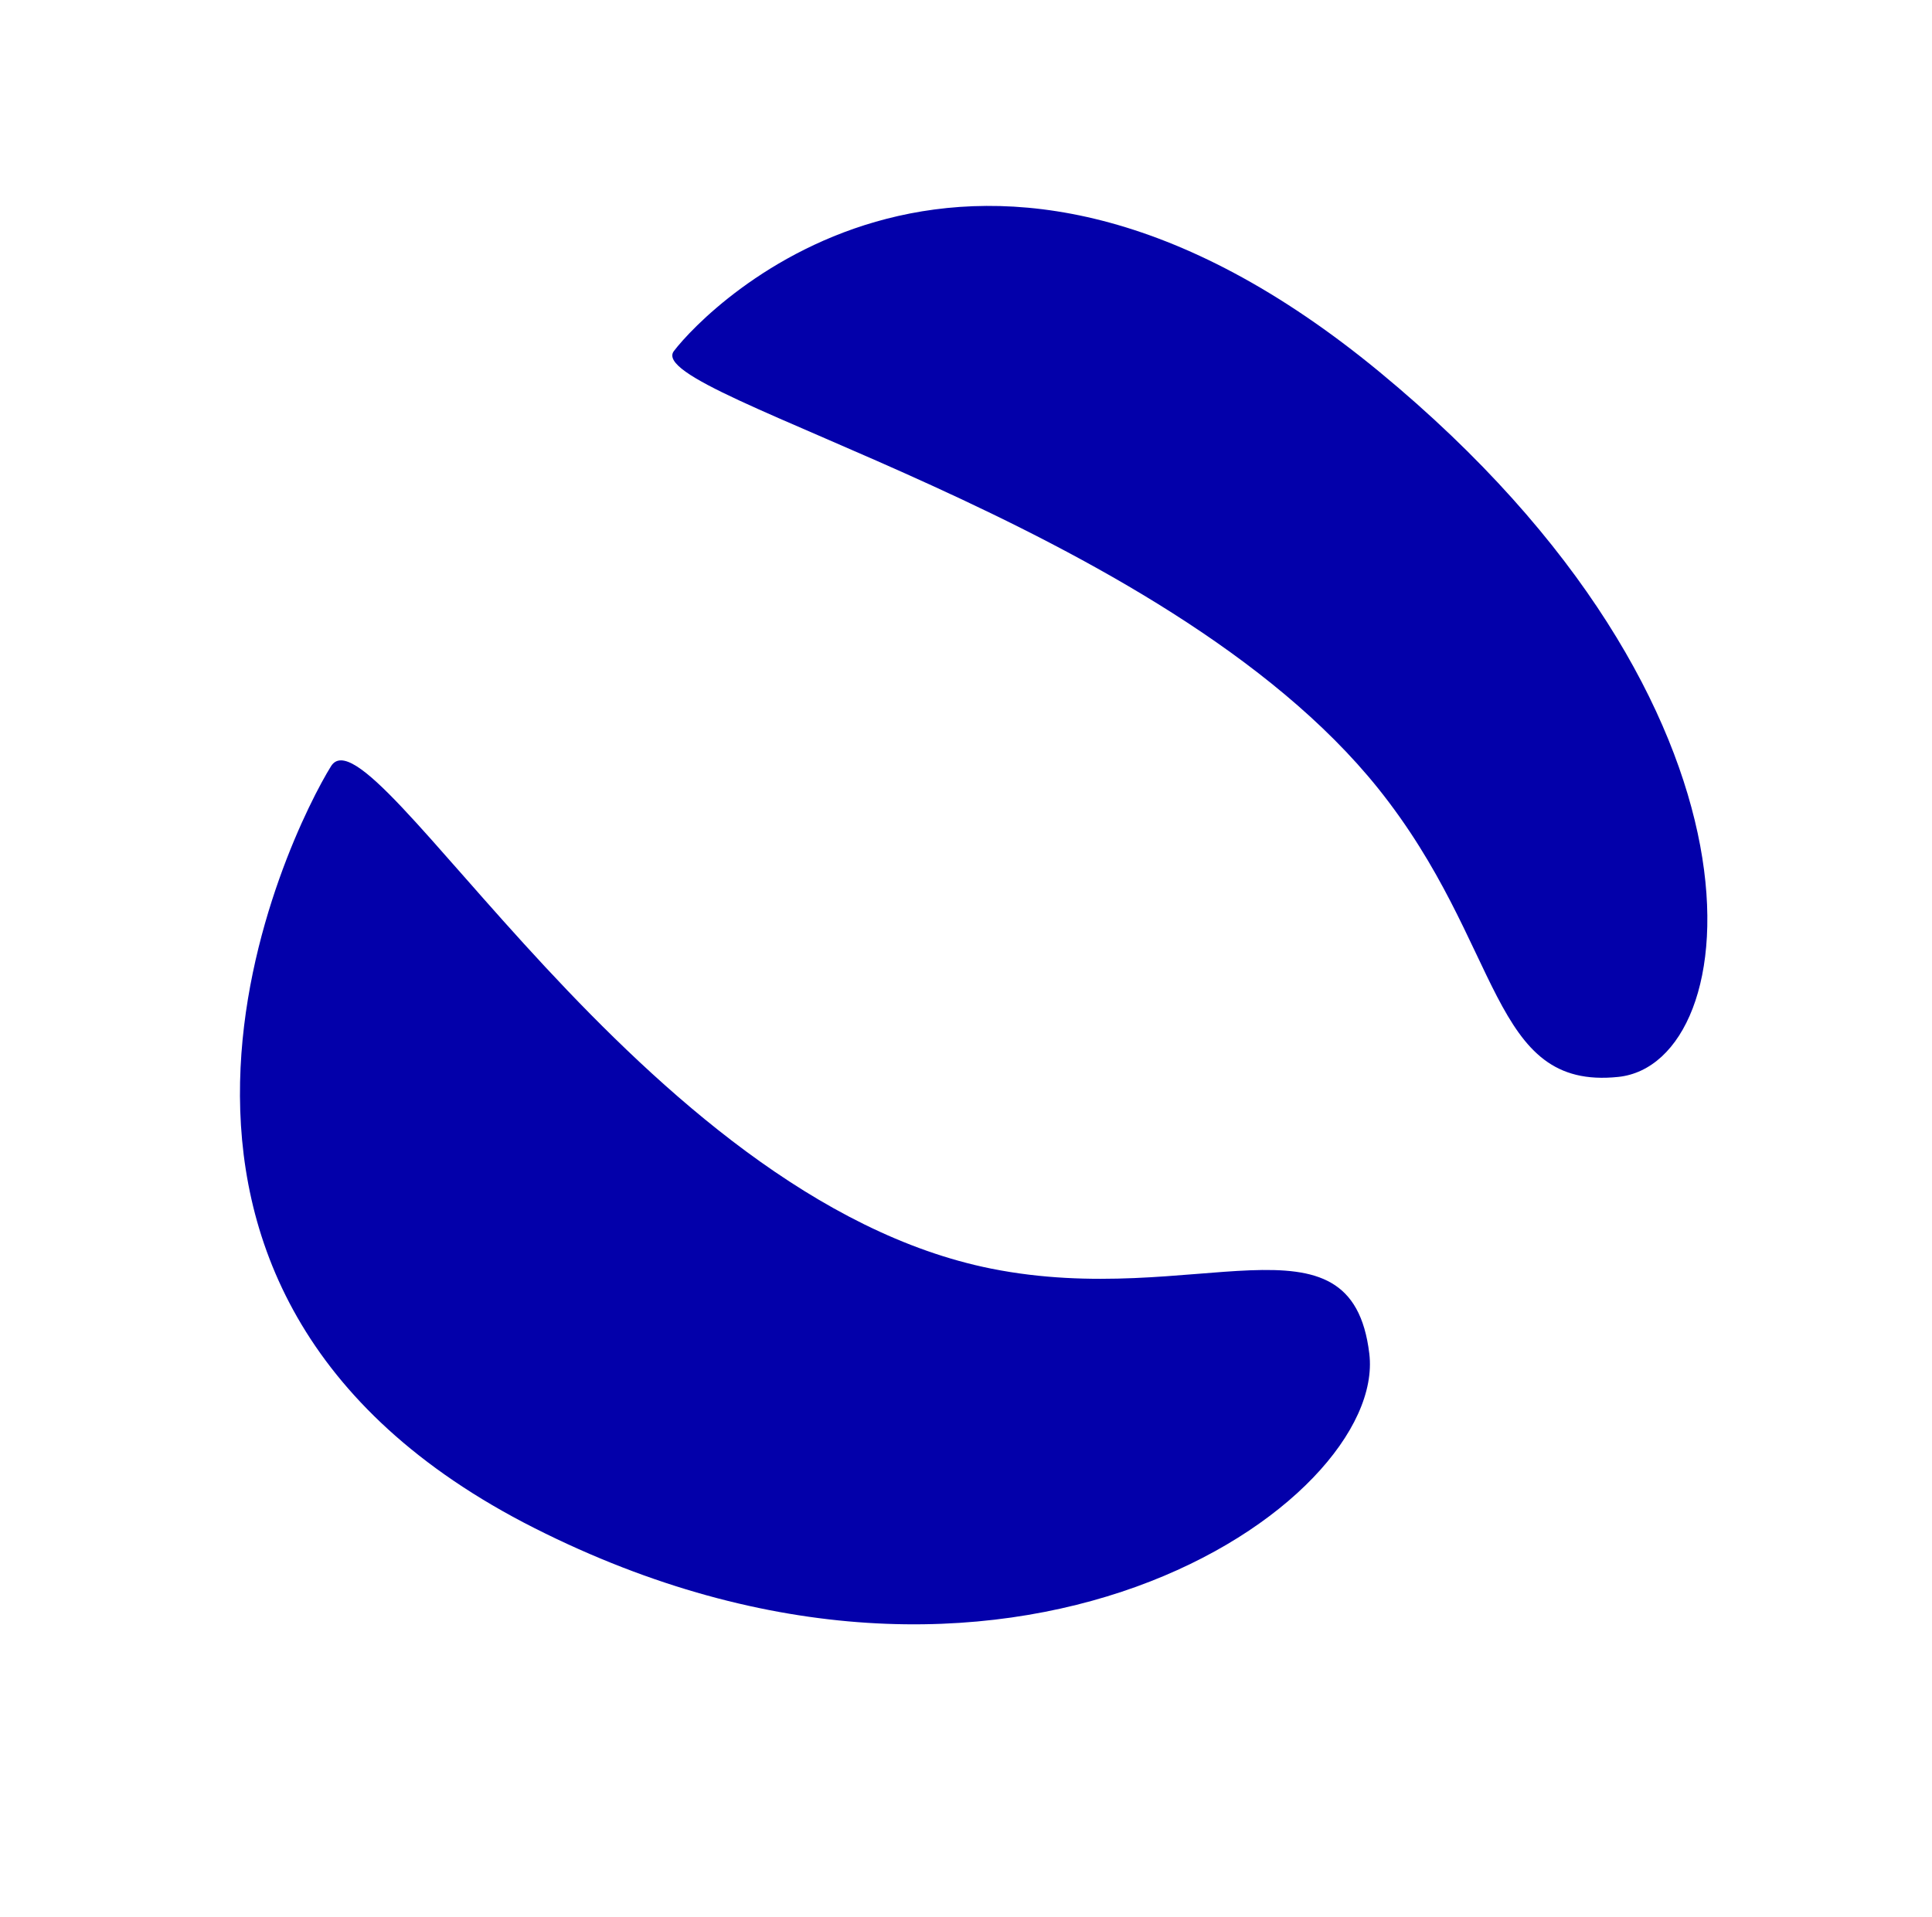<svg width="269" height="267" viewBox="0 0 269 267" fill="none" xmlns="http://www.w3.org/2000/svg">
<g style="mix-blend-mode:color-burn" filter="url(#filter0_f_189_28)">
<path d="M138.04 176.671C166.456 182.346 188.144 167.656 190.655 188.508C193.167 209.36 140.343 246.107 74.427 212.805C8.51 179.502 40.456 115.769 46.089 106.703C51.721 97.637 89.304 166.938 138.04 176.671Z" fill="#0300AA"/>
</g>
<g style="mix-blend-mode:color-burn" filter="url(#filter1_f_189_28)">
<path d="M191.908 109.82C209.376 131.636 207.394 151.849 225.324 149.967C243.253 148.084 248.861 98.671 192.123 51.834C135.385 4.997 98.572 42.653 93.829 48.886C89.087 55.119 161.947 72.402 191.908 109.82Z" fill="#0300AA"/>
</g>
<defs>
<filter id="filter0_f_189_28" x="7.21" y="79.688" width="209.731" height="172.713" filterUnits="userSpaceOnUse" color-interpolation-filters="sRGB">
<feFlood flood-opacity="0" result="BackgroundImageFix"/>
<feBlend mode="normal" in="SourceGraphic" in2="BackgroundImageFix" result="shape"/>
<feGaussianBlur stdDeviation="13.1" result="effect1_foregroundBlur_189_28"/>
</filter>
<filter id="filter1_f_189_28" x="67.408" y="2.474" width="196.515" height="173.815" filterUnits="userSpaceOnUse" color-interpolation-filters="sRGB">
<feFlood flood-opacity="0" result="BackgroundImageFix"/>
<feBlend mode="normal" in="SourceGraphic" in2="BackgroundImageFix" result="shape"/>
<feGaussianBlur stdDeviation="13.1" result="effect1_foregroundBlur_189_28"/>
</filter>
</defs>
</svg>
